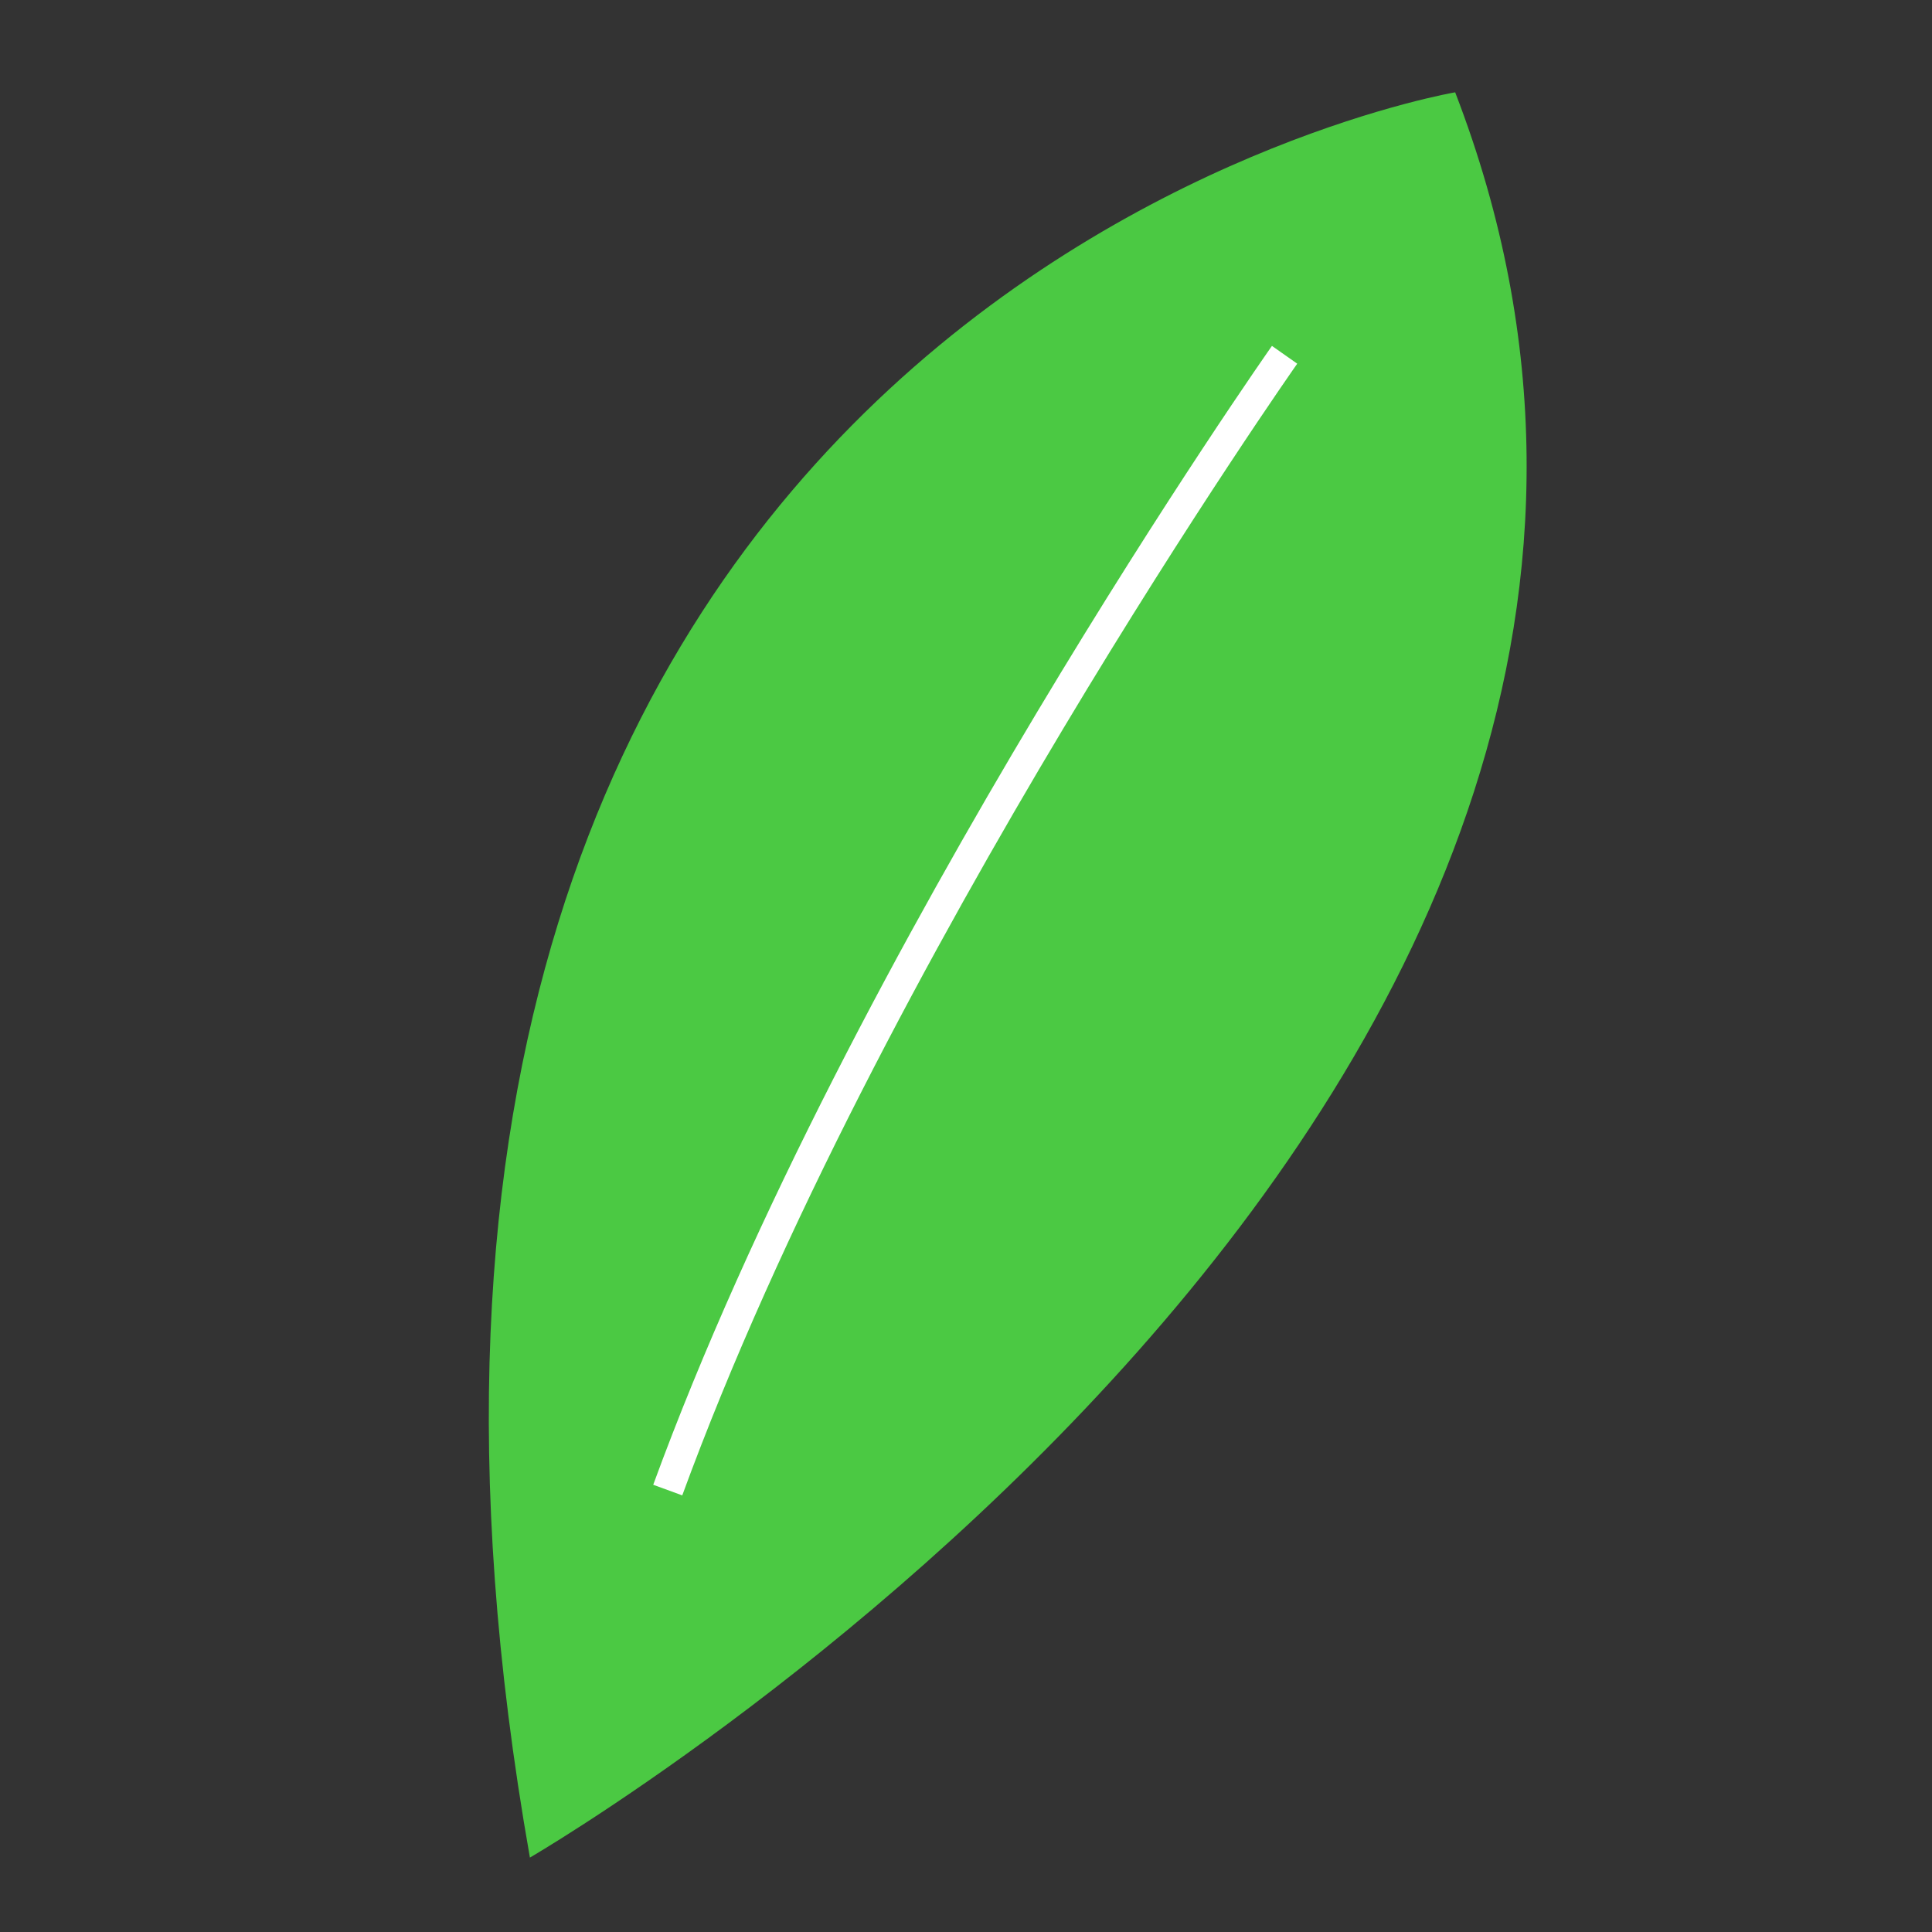 <?xml version="1.0" encoding="UTF-8"?><svg id="Layer_1" xmlns="http://www.w3.org/2000/svg" viewBox="0 0 500 500"><rect x="0" y="0" width="500" height="500" fill="#333333" stroke="none"/><defs><style>.cls-1{stroke:#fff;stroke-miterlimit:10;stroke-width:8px;}.cls-1,.cls-2{fill:#4bc943;}.cls-2{stroke-width:0px;}</style></defs><path class="cls-2" d="M376.6,23.89S65.81,76.54,137.14,480.74c0,0,339.66-197,239.46-456.84Z"/><path class="cls-1" d="M172.81,385.63c50.95-139.26,159.64-293.81,159.64-293.81"/></svg>